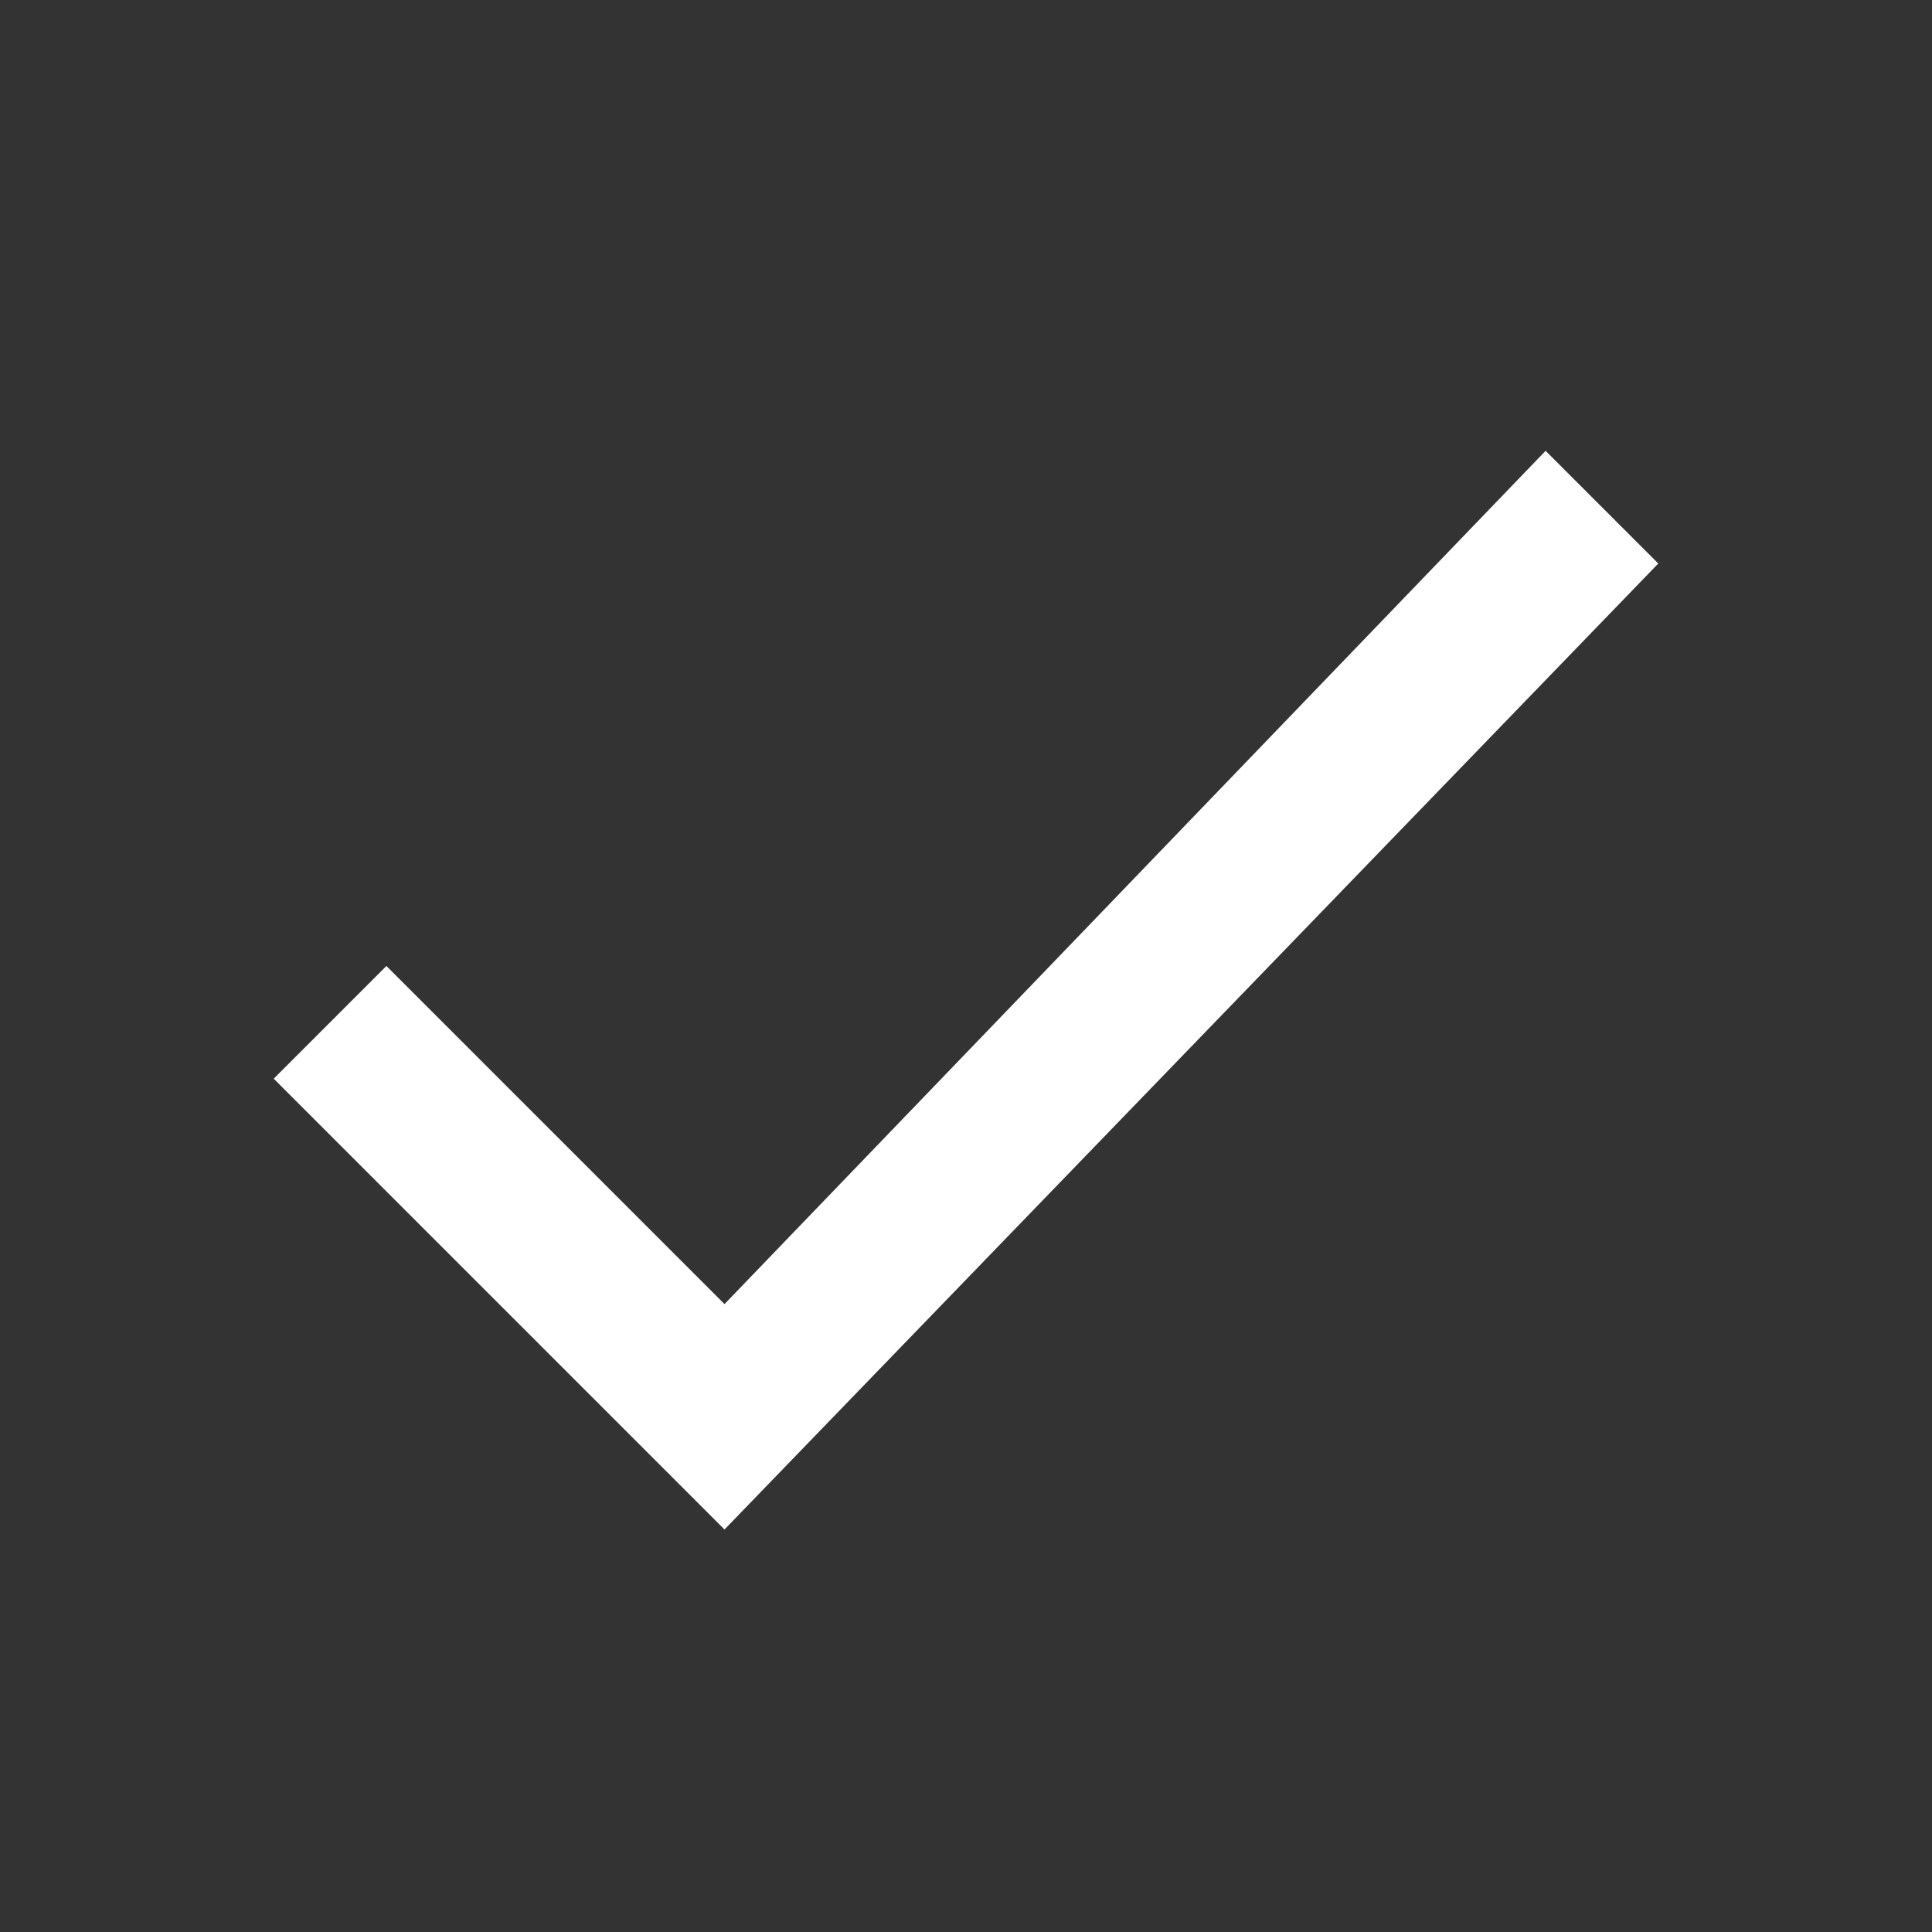<svg xmlns="http://www.w3.org/2000/svg" viewBox="0 0 24 24"  fill="white">
  <rect x="0" y="0" width="24" height="24" fill="#333333" stroke="none"/>
  <path d="M9 16.2l-4.2-4.2-1.4 1.4 5.6 5.6L20.6 7l-1.4-1.4z"/>
</svg>